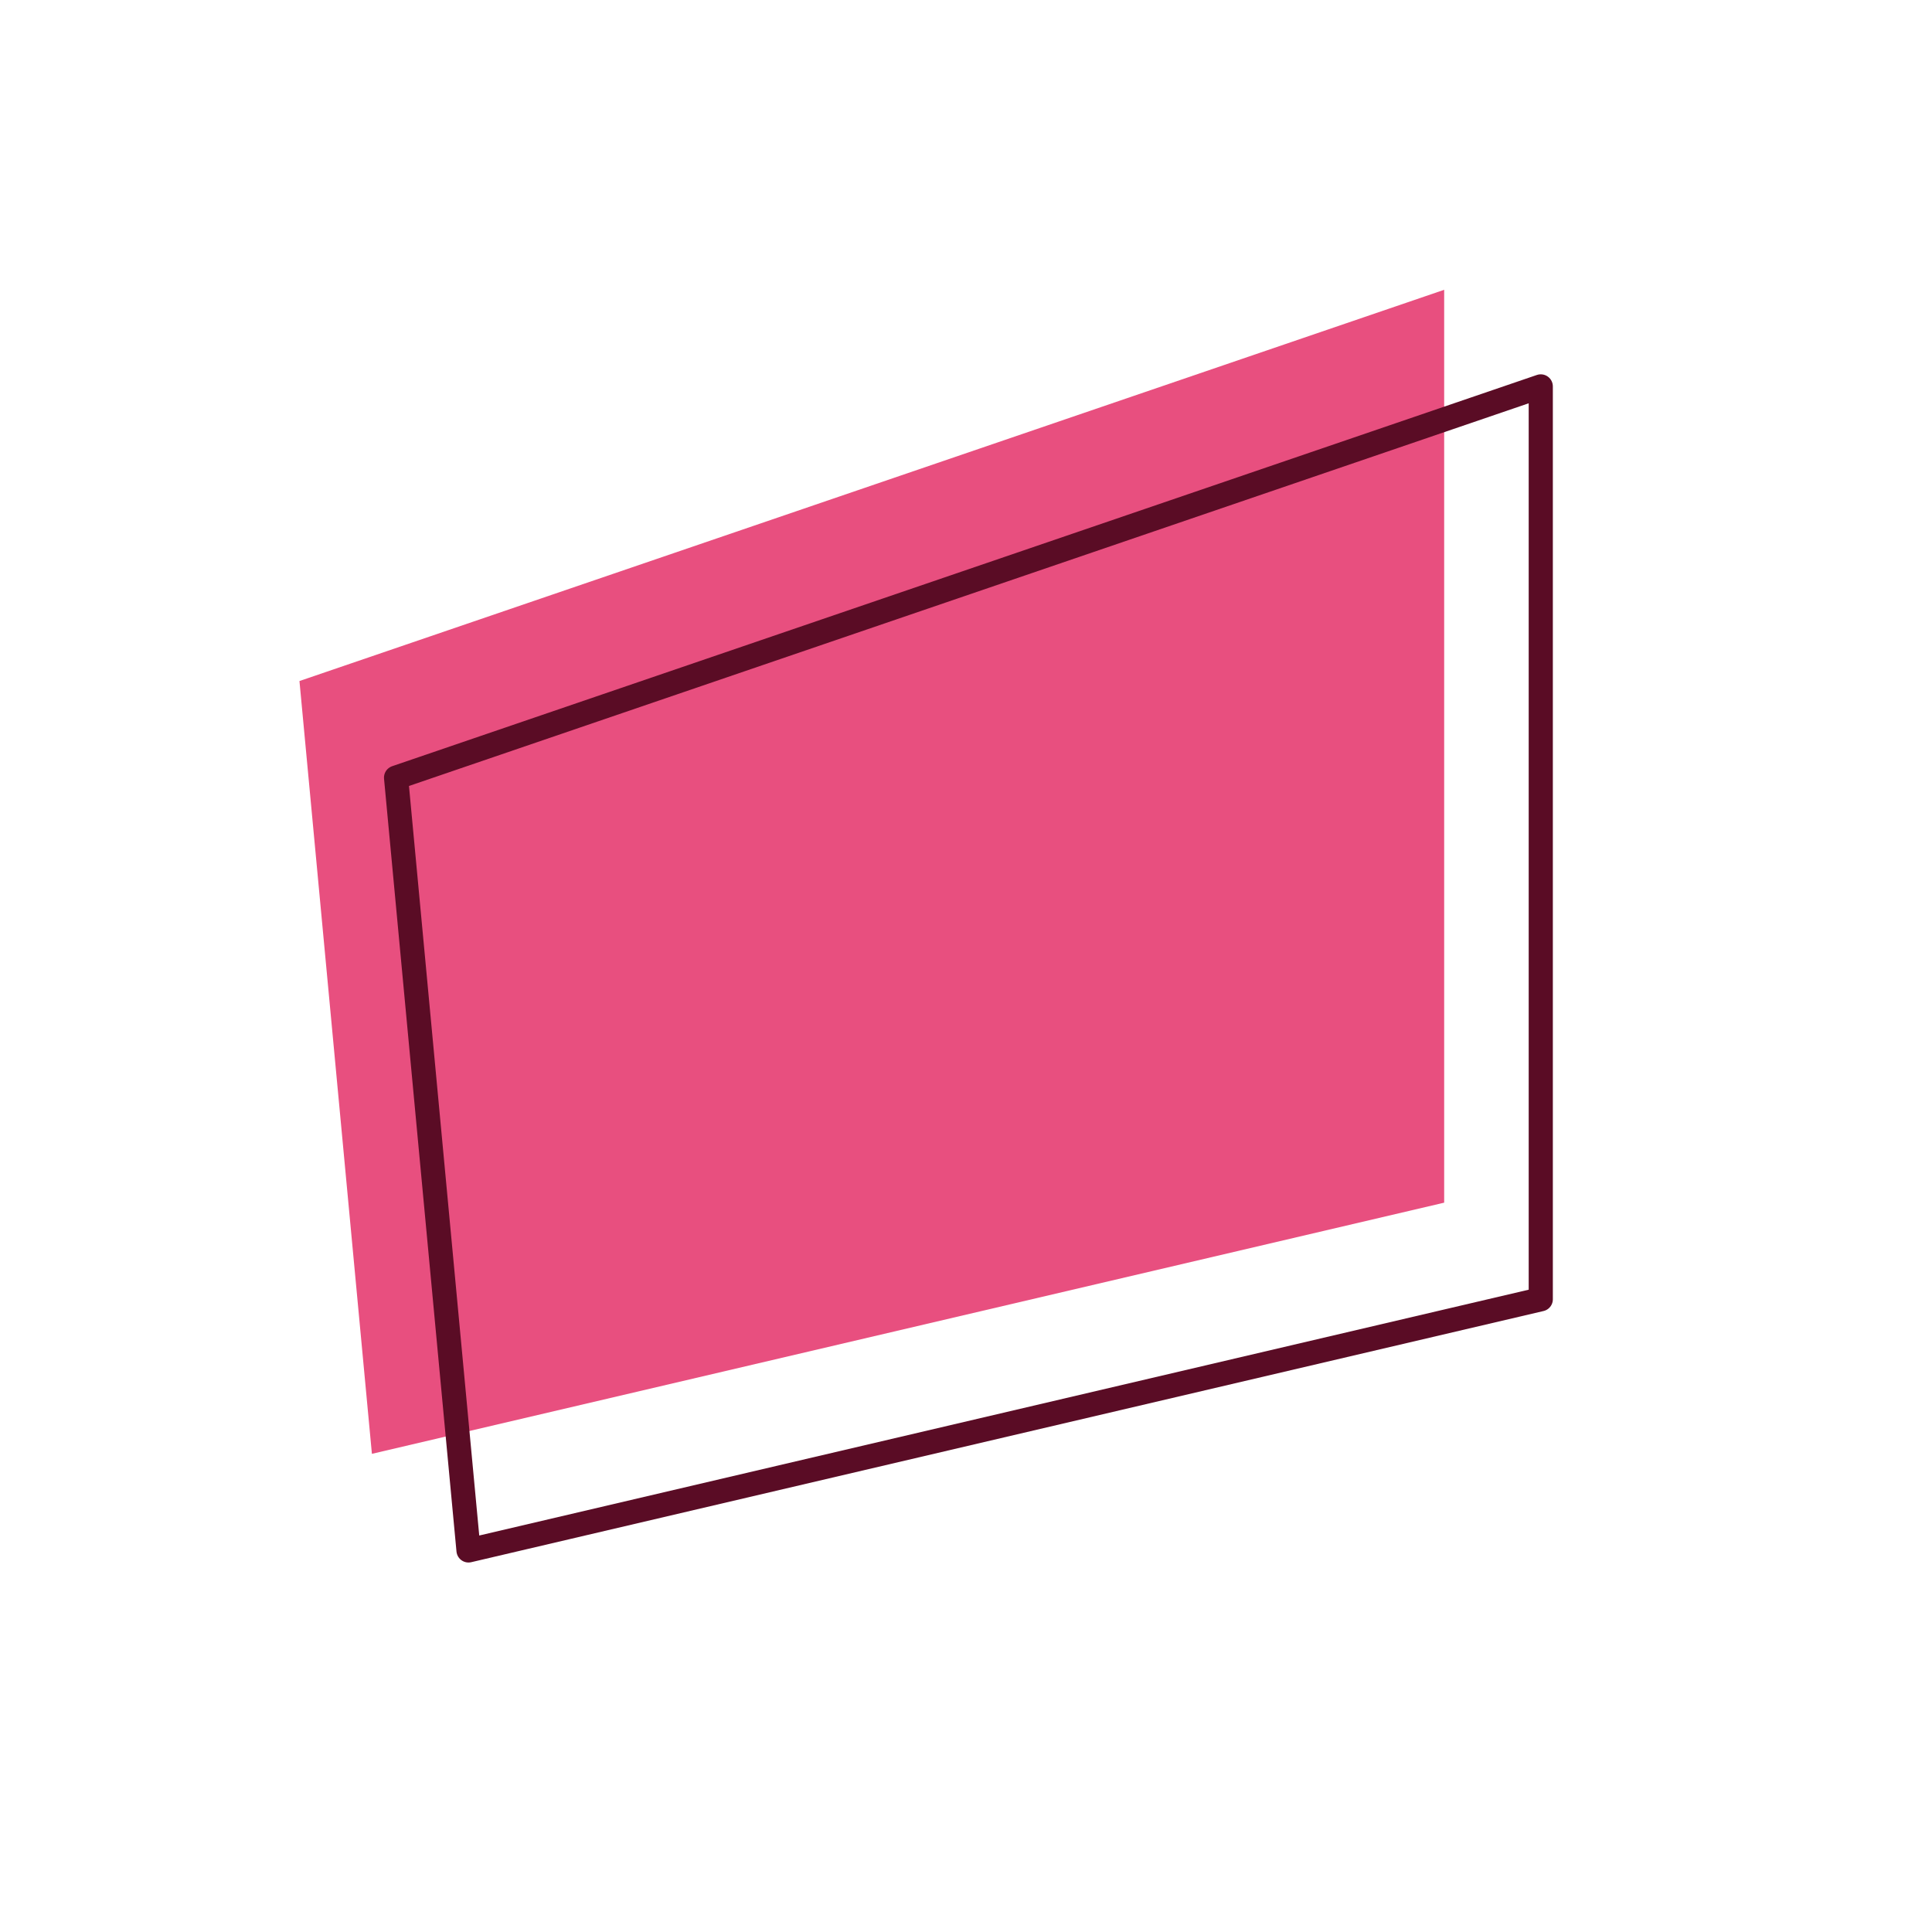 <svg width="200" height="200" viewBox="0 0 200 200" stroke="#5a0c25" fill="none" stroke-width="2.5" stroke-linecap="round" stroke-linejoin="round"  xmlns="http://www.w3.org/2000/svg">
    <path fill="#e84f7f" stroke="none" transform="translate(-10,-10)" d="M159.5 40 41 80.5l7.5 80 111-26V40Z"/><path d="M159.5 40 41 80.5l7.5 80 111-26V40Z"/>
</svg>